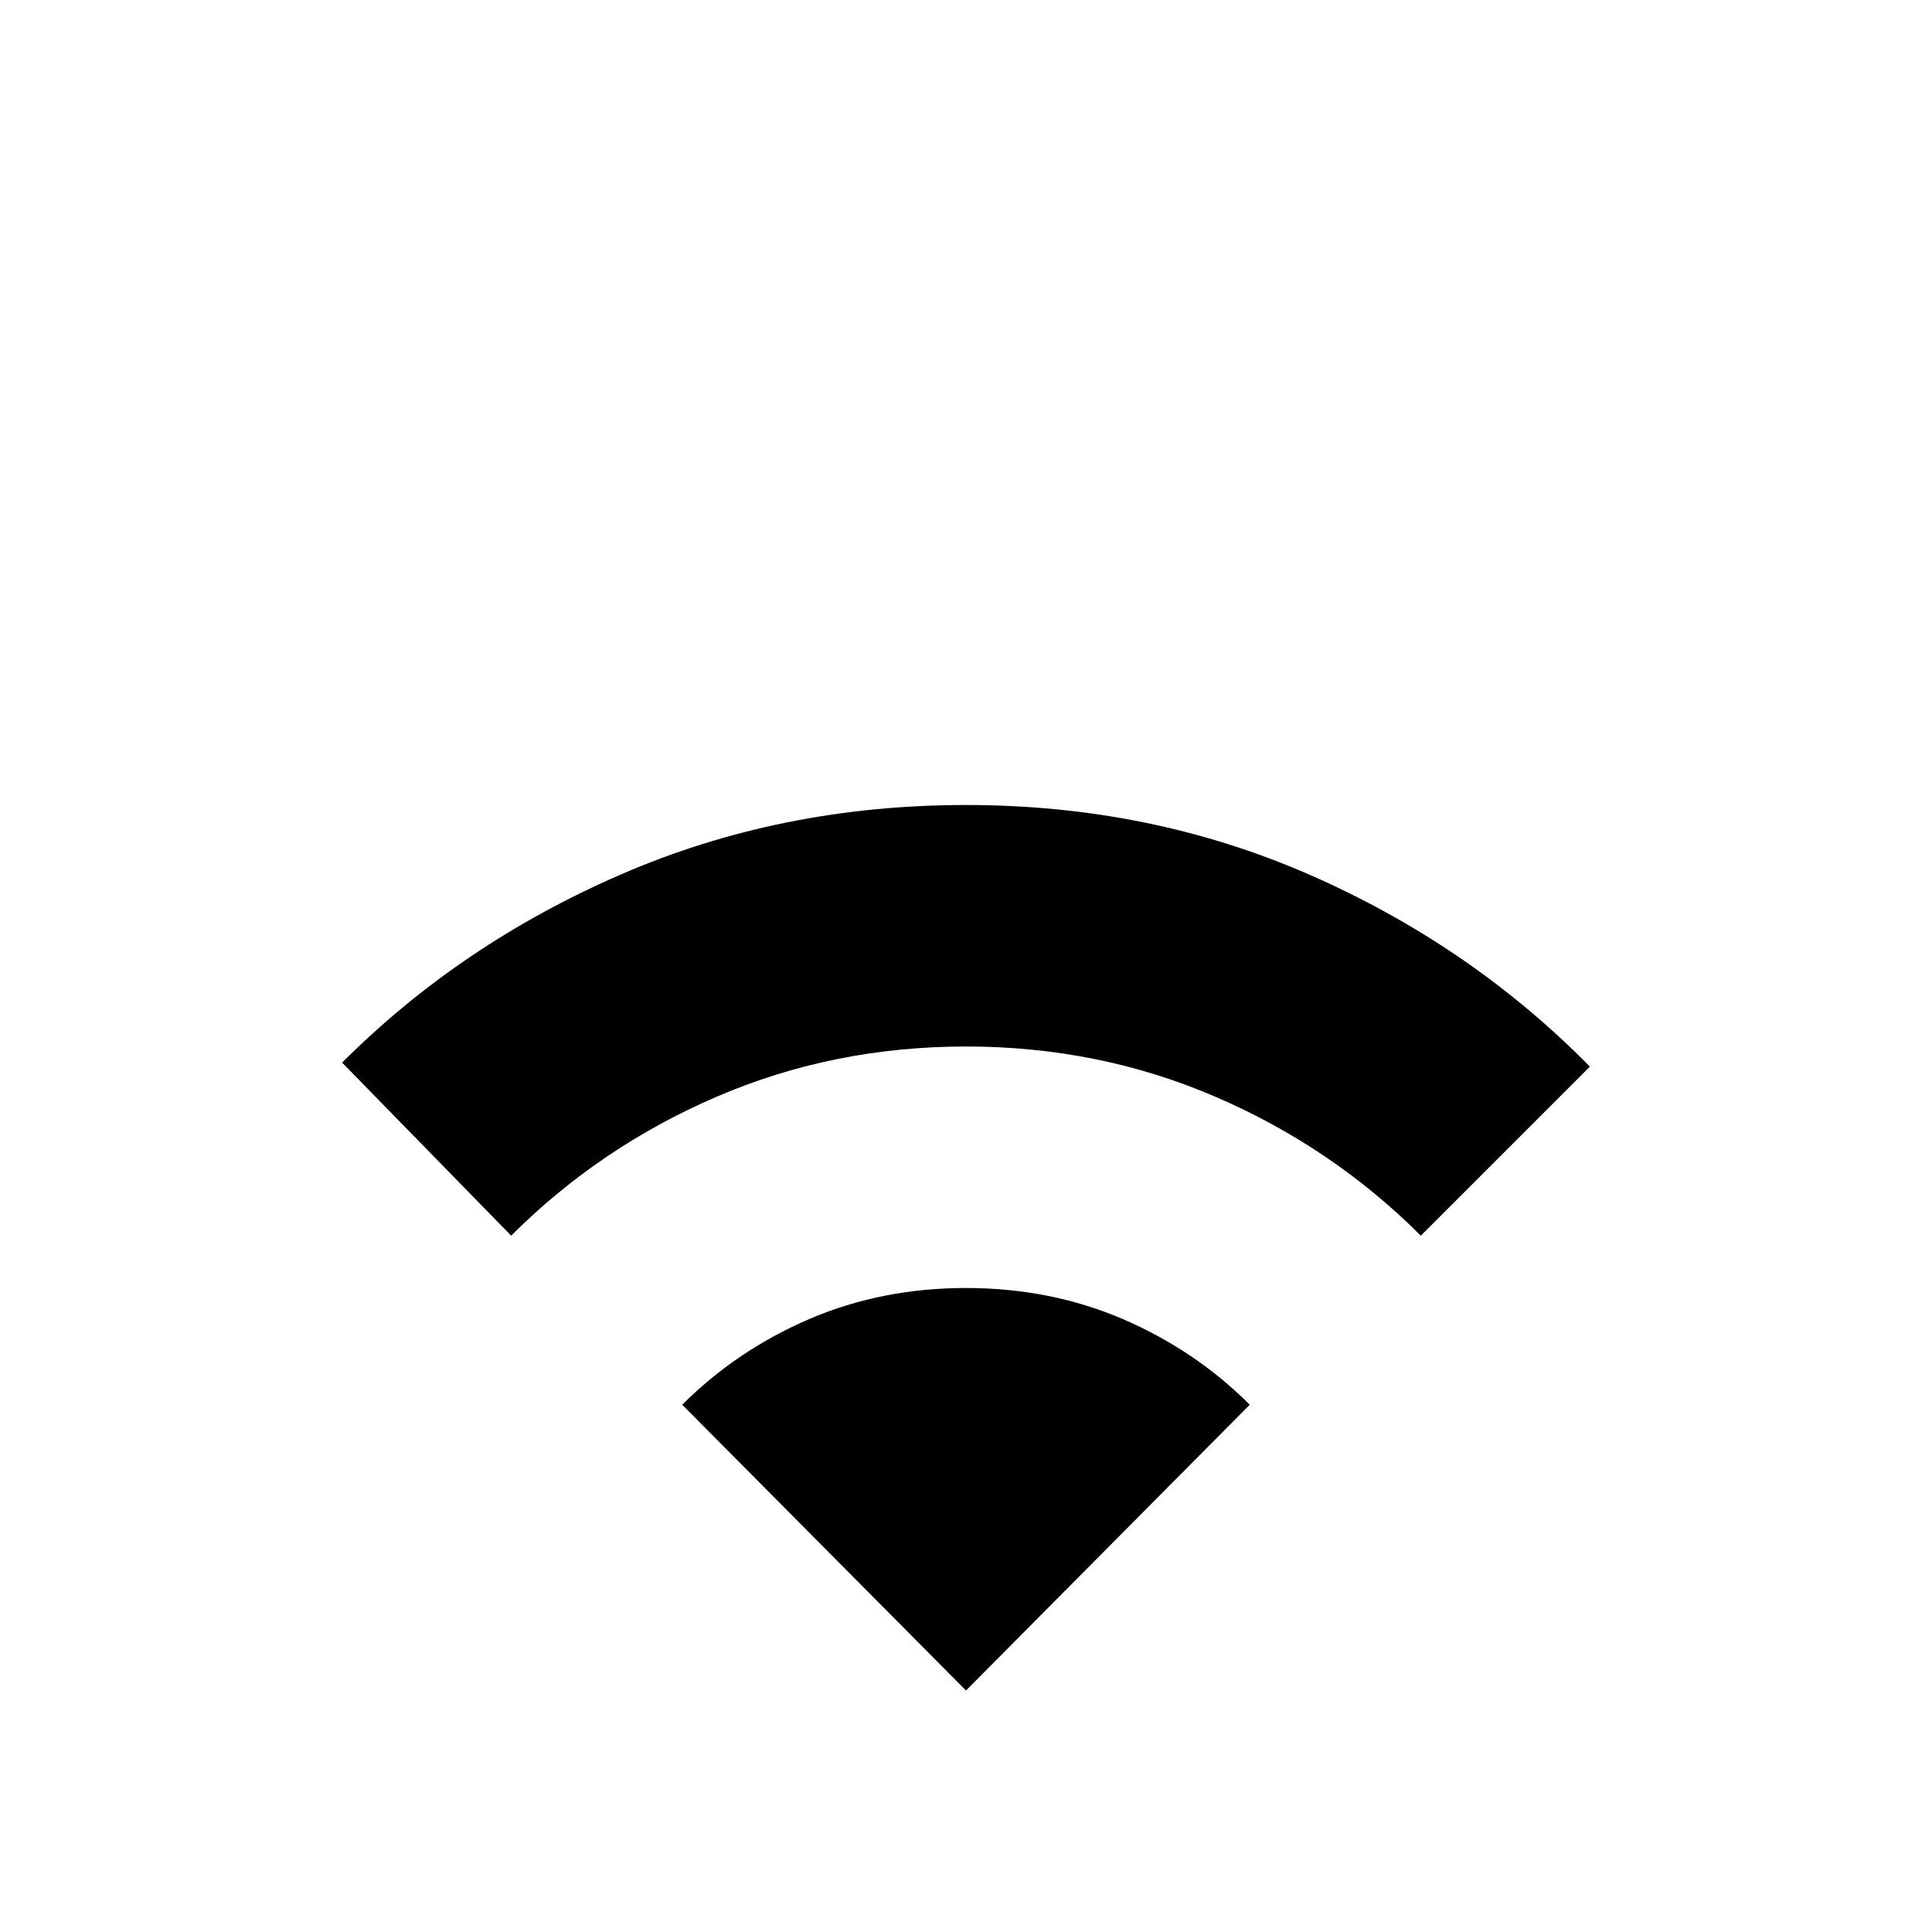 <svg xmlns="http://www.w3.org/2000/svg" height="24" width="24"><path d="M6.35 15.35 4.25 13.2Q5.725 11.725 7.713 10.863Q9.7 10 12 10Q14.3 10 16.288 10.875Q18.275 11.75 19.75 13.25L17.65 15.35Q16.55 14.25 15.1 13.625Q13.65 13 12 13Q10.35 13 8.9 13.625Q7.45 14.25 6.35 15.35ZM12 21 15.525 17.45Q14.85 16.775 13.95 16.387Q13.05 16 12 16Q10.95 16 10.05 16.387Q9.15 16.775 8.475 17.45Z"/></svg>